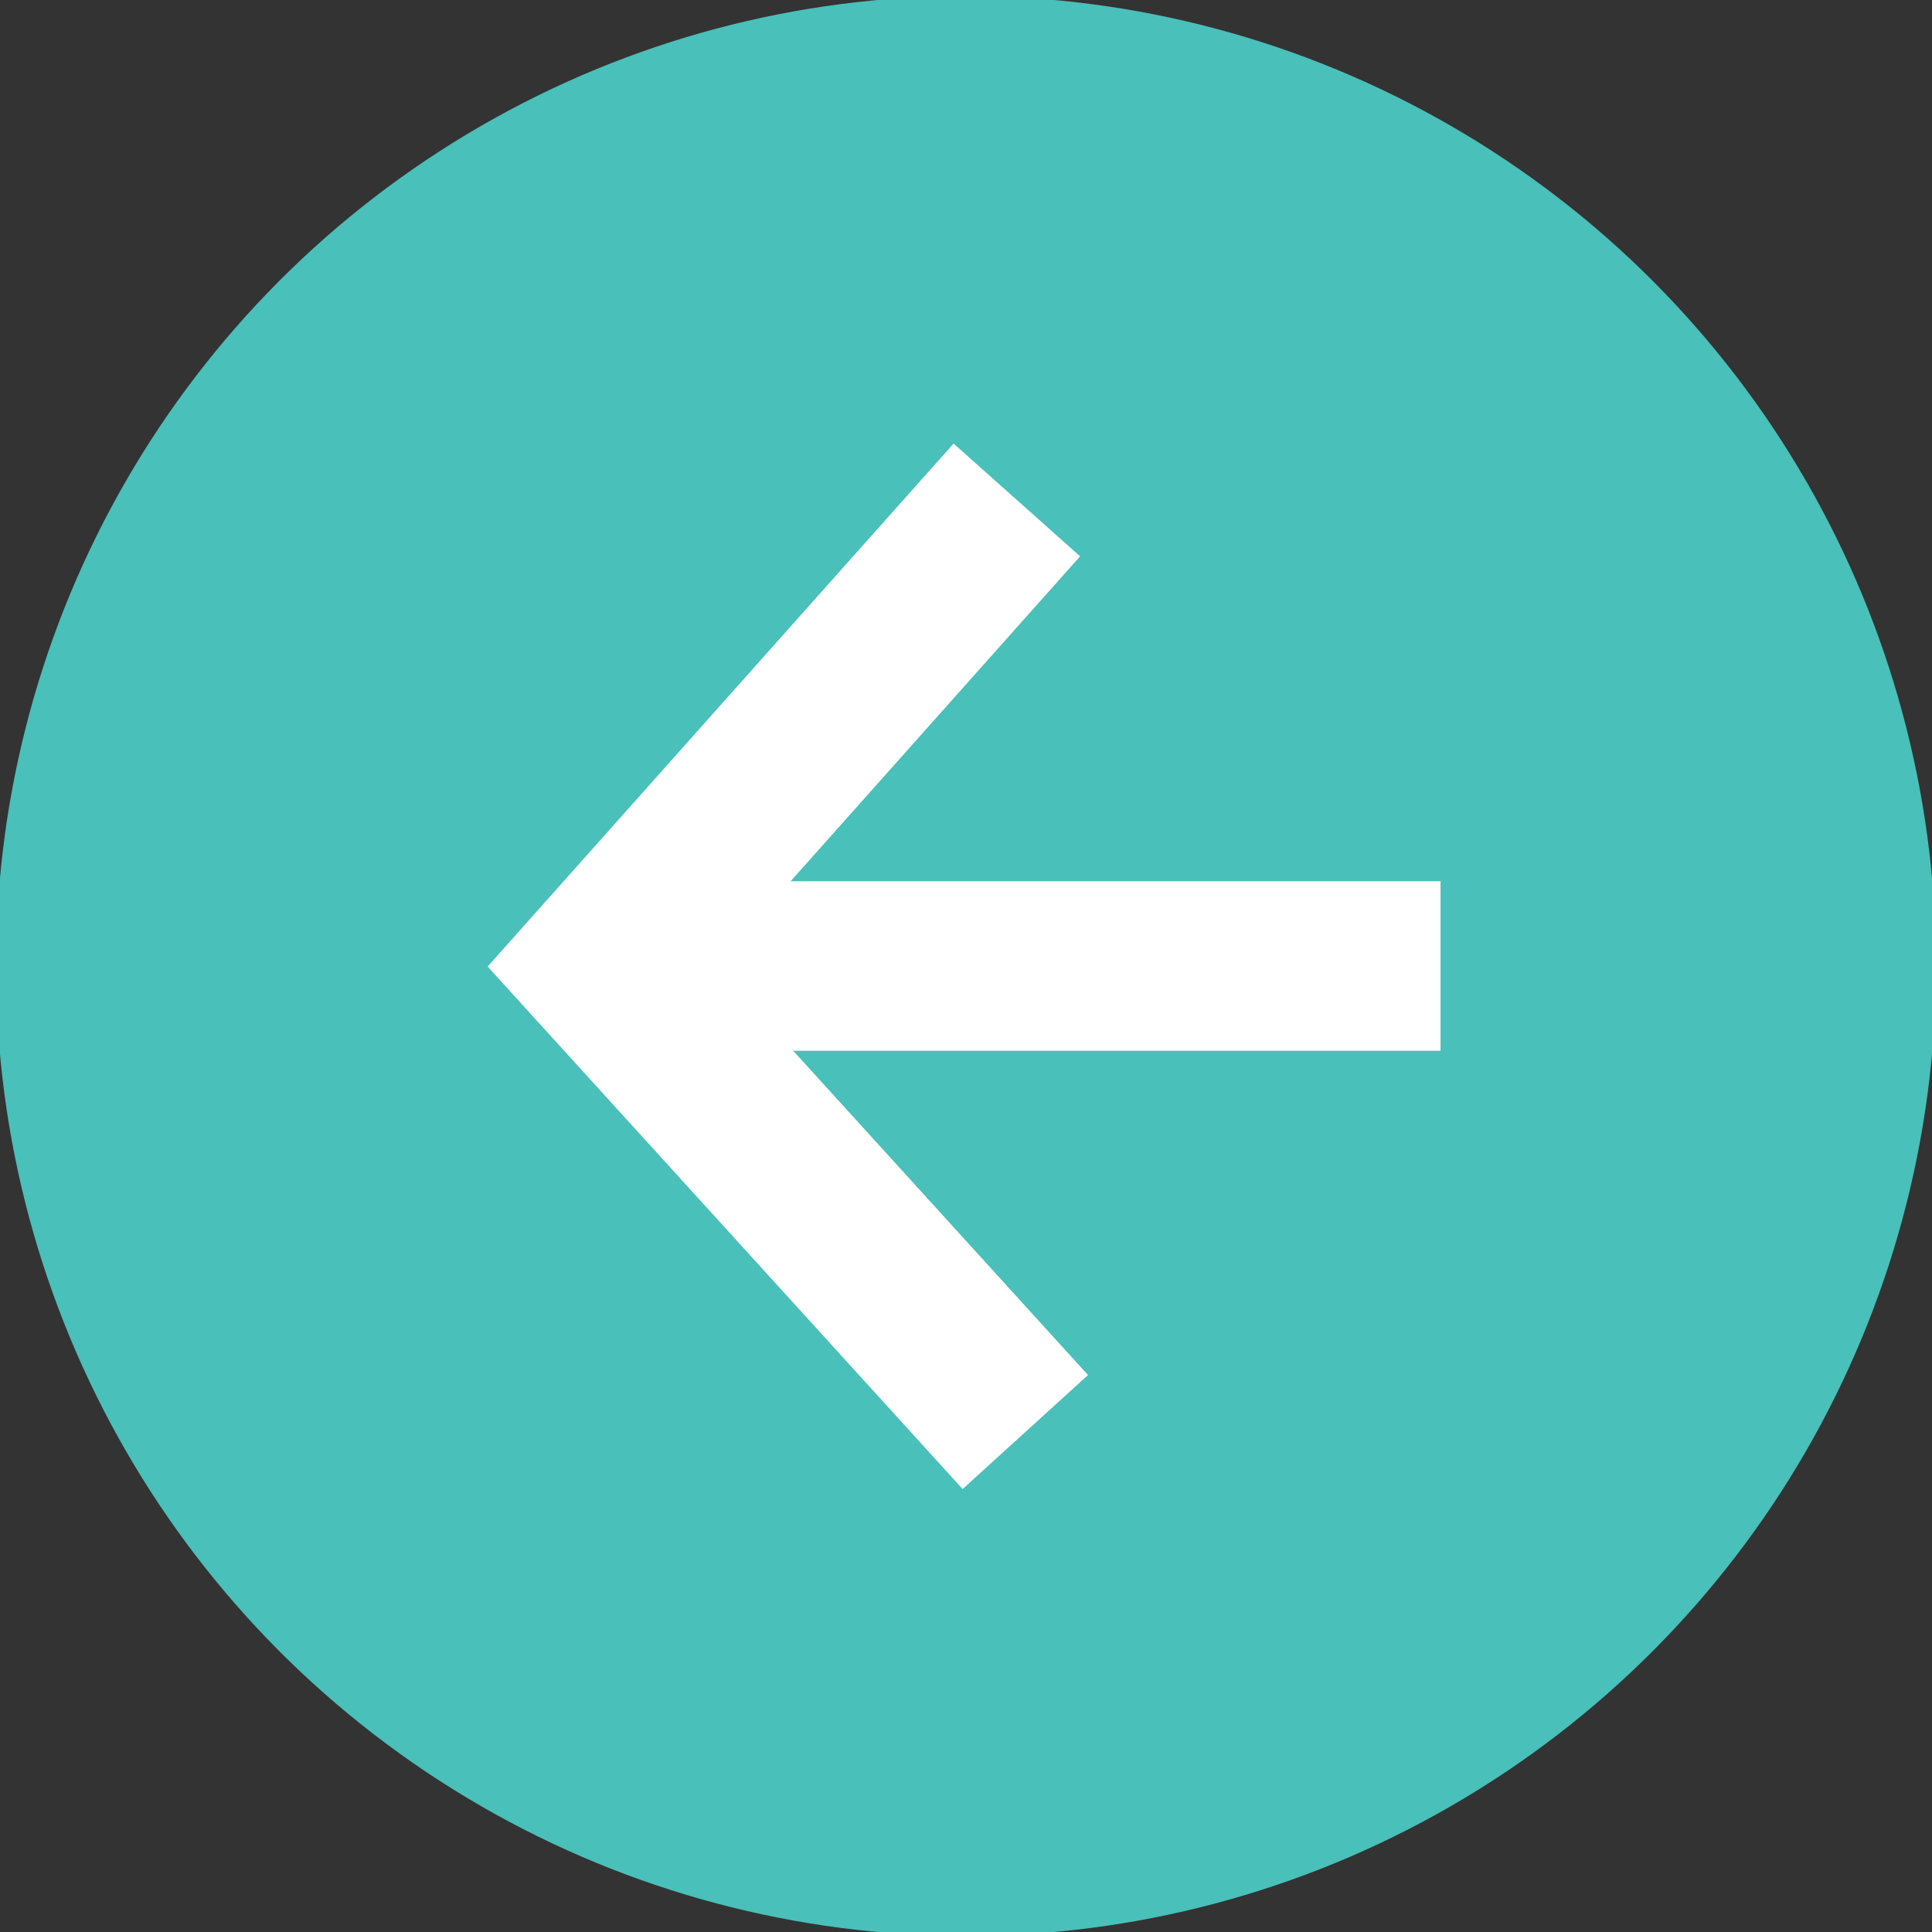 <?xml version="1.0" encoding="utf-8"?>
<!-- Generator: Adobe Illustrator 18.0.0, SVG Export Plug-In . SVG Version: 6.00 Build 0)  -->
<!DOCTYPE svg PUBLIC "-//W3C//DTD SVG 1.1//EN" "http://www.w3.org/Graphics/SVG/1.1/DTD/svg11.dtd">
<svg version="1.1" id="Layer_1" xmlns="http://www.w3.org/2000/svg" xmlns:xlink="http://www.w3.org/1999/xlink" x="0px" y="0px"
	 viewBox="0 0 22.8 22.8" style="enable-background:new 0 0 22.8 22.8;" xml:space="preserve">
<rect x="0" y="0" width="22.8" height="22.8" fill="#333333" stroke="none"/>
<g>
	<circle style="fill:#49C0B9;stroke:#49C0B9;stroke-width:1.895;stroke-miterlimit:10;" cx="11.4" cy="11.4" r="10.5"/>
	<g>
		<polyline style="fill:none;stroke:#FFFFFF;stroke-width:2;stroke-miterlimit:10;" points="12,5.9 7.1,11.4 7.1,11.4 12.1,16.9 		"/>
		<path style="fill:none;stroke:#FFFFFF;stroke-width:2;stroke-miterlimit:10;" d="M7.1,11.4c0,0,5.1,0,9.9,0"/>
	</g>
</g>
</svg>
